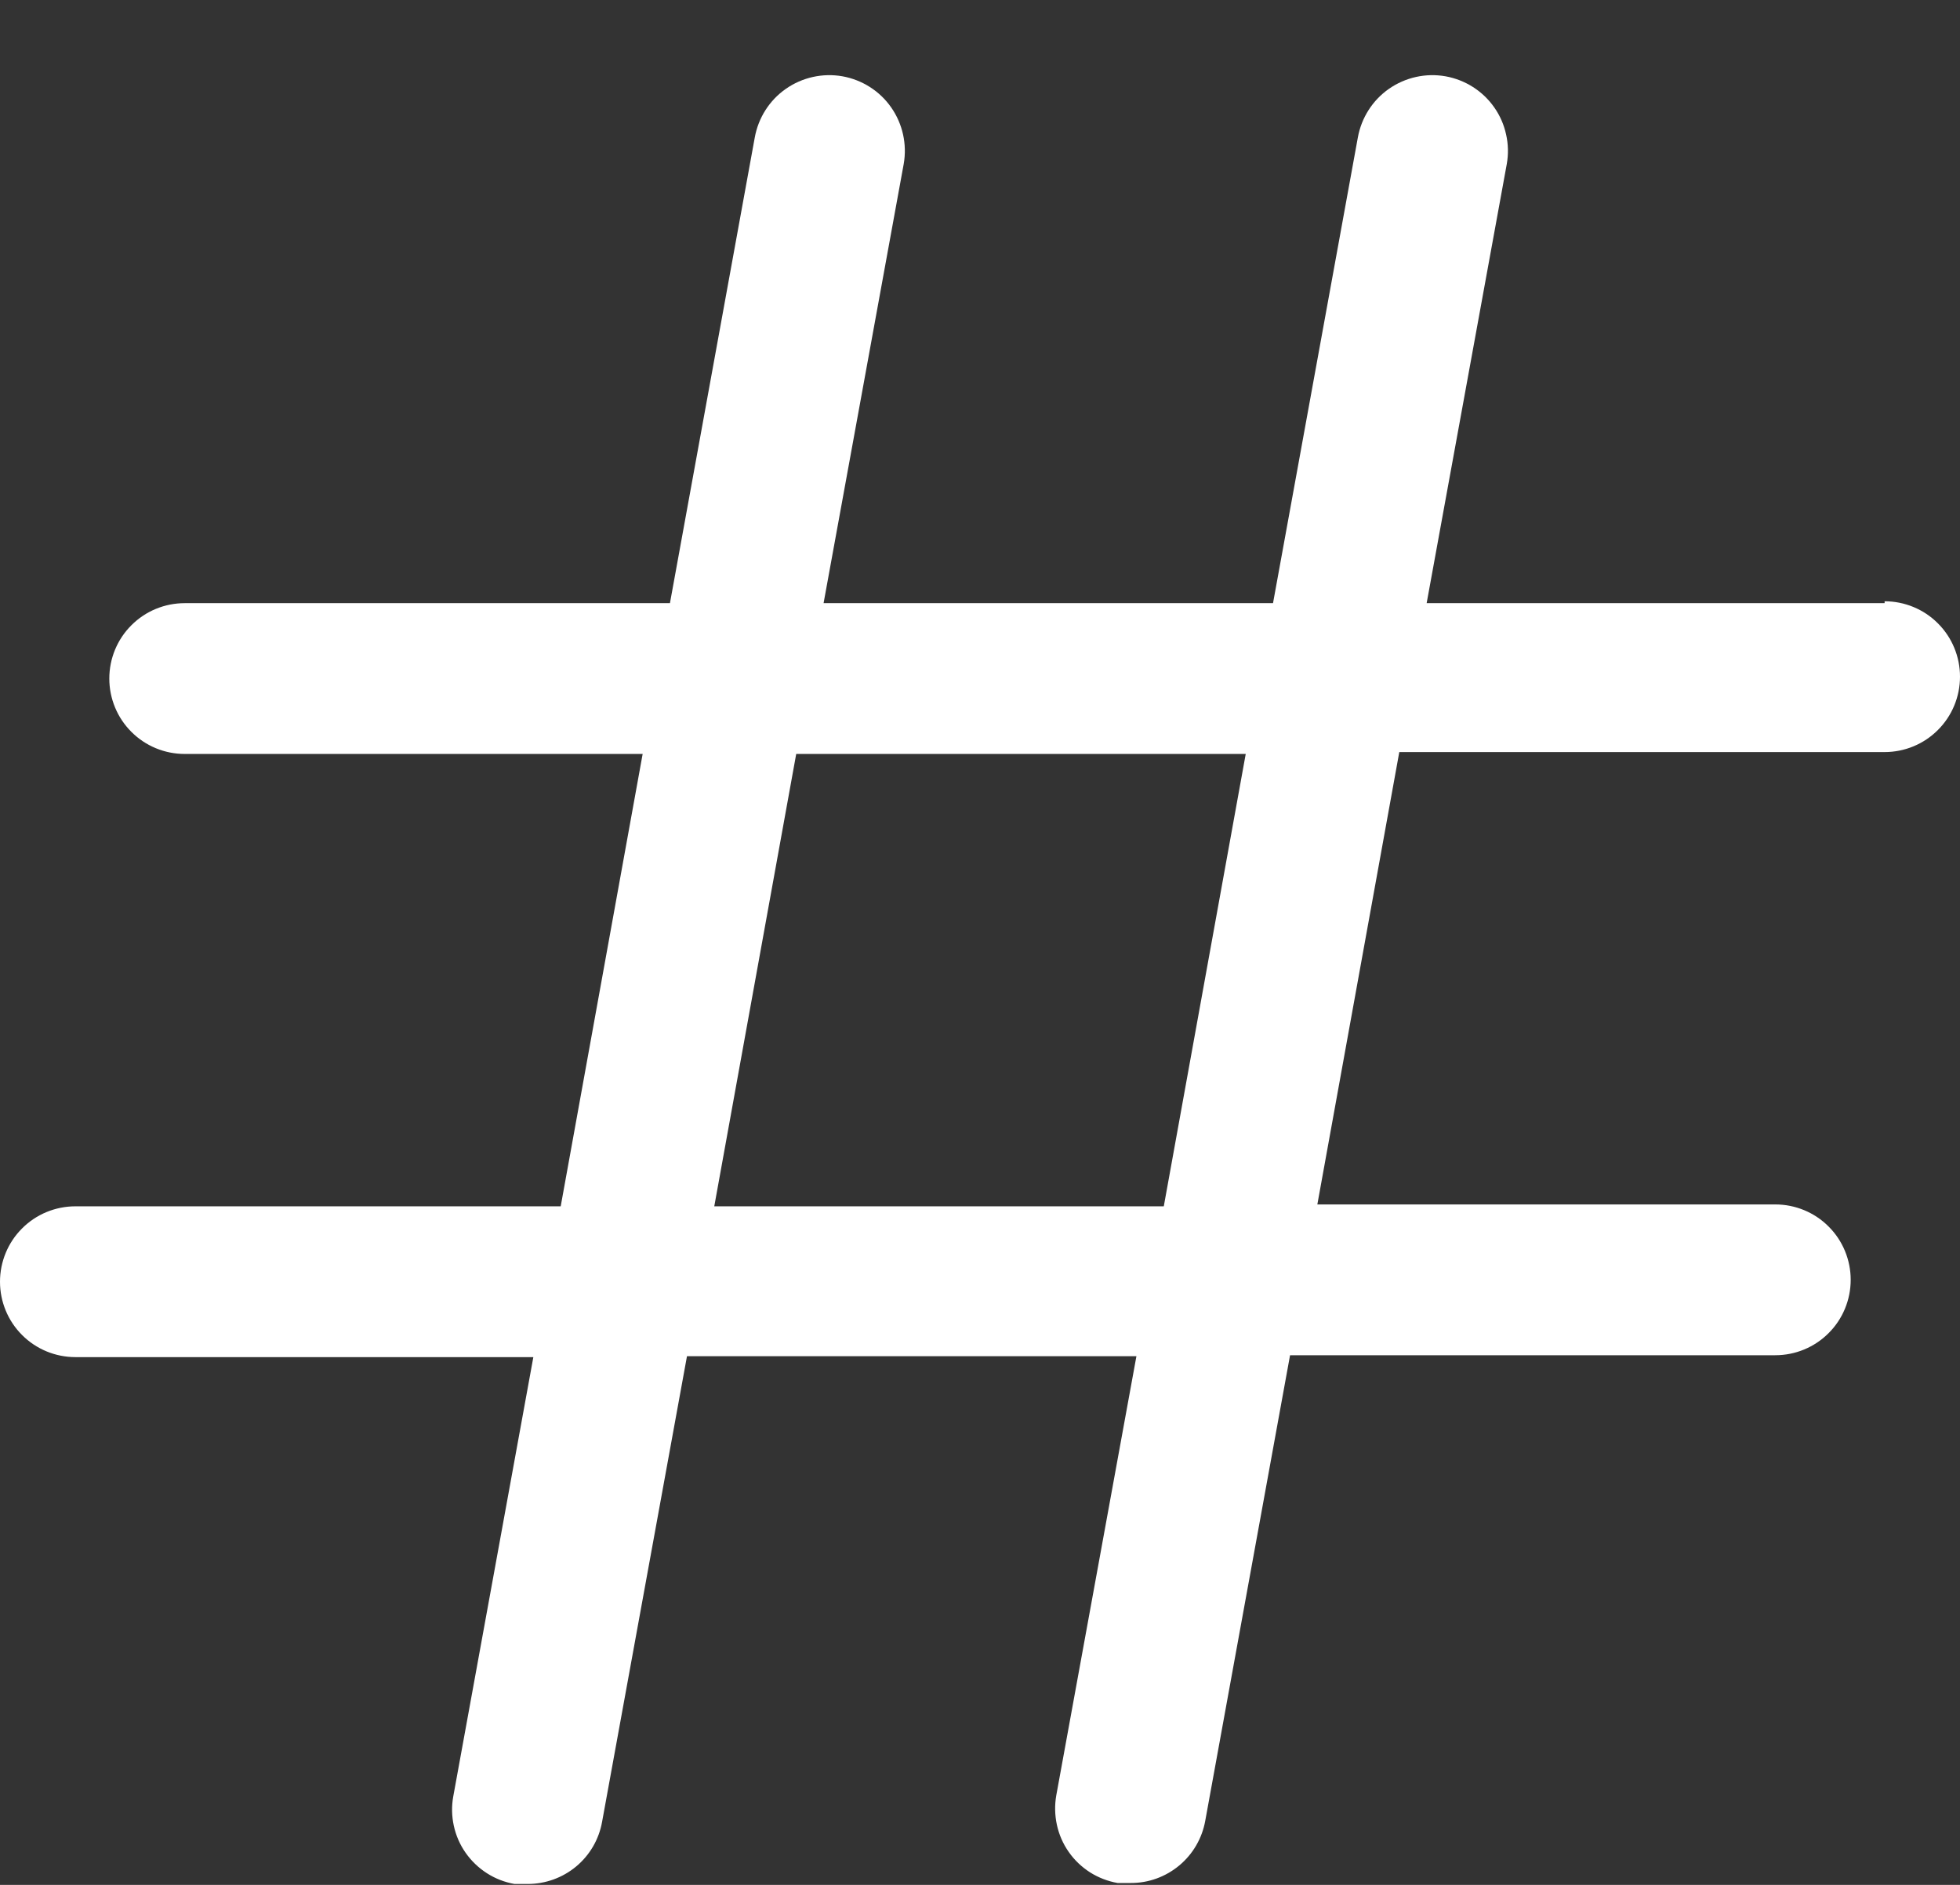 <svg width="26" height="25" viewBox="0 0 26 25" fill="none" xmlns="http://www.w3.org/2000/svg">
<rect x="0" y="0" width="26" height="25" fill="#333333" stroke="none"/>
<path d="M25 8H18.925L19.988 2.175C20.011 2.045 20.008 1.912 19.979 1.784C19.951 1.655 19.898 1.533 19.822 1.425C19.67 1.207 19.437 1.059 19.175 1.012C18.913 0.966 18.643 1.026 18.425 1.178C18.207 1.33 18.059 1.563 18.012 1.825L16.887 8H10.925L11.988 2.175C12.034 1.913 11.974 1.643 11.822 1.425C11.67 1.207 11.437 1.059 11.175 1.012C10.913 0.966 10.643 1.026 10.425 1.178C10.207 1.33 10.059 1.563 10.012 1.825L8.887 8H2.45C2.185 8 1.93 8.105 1.743 8.293C1.555 8.48 1.45 8.735 1.45 9C1.45 9.265 1.555 9.52 1.743 9.707C1.93 9.895 2.185 10 2.45 10H8.525L7.438 16H1C0.735 16 0.48 16.105 0.293 16.293C0.105 16.48 0 16.735 0 17C0 17.265 0.105 17.52 0.293 17.707C0.48 17.895 0.735 18 1 18H7.075L6.013 23.825C5.989 23.955 5.992 24.088 6.02 24.216C6.048 24.345 6.101 24.467 6.177 24.575C6.253 24.683 6.349 24.775 6.46 24.846C6.571 24.917 6.695 24.965 6.825 24.988H7C7.235 24.988 7.463 24.906 7.644 24.755C7.825 24.604 7.946 24.394 7.987 24.163L9.113 17.988H15.075L14.012 23.812C13.989 23.942 13.992 24.075 14.02 24.204C14.048 24.333 14.101 24.455 14.177 24.563C14.252 24.671 14.349 24.763 14.46 24.834C14.571 24.904 14.695 24.952 14.825 24.975H15C15.235 24.976 15.463 24.893 15.644 24.742C15.825 24.591 15.946 24.382 15.988 24.15L17.113 17.975H23.55C23.815 17.975 24.07 17.87 24.257 17.682C24.445 17.495 24.55 17.24 24.55 16.975C24.55 16.71 24.445 16.455 24.257 16.268C24.07 16.08 23.815 15.975 23.55 15.975H17.475L18.562 9.975H25C25.265 9.975 25.52 9.87 25.707 9.682C25.895 9.495 26 9.24 26 8.975C26 8.71 25.895 8.455 25.707 8.268C25.52 8.08 25.265 7.975 25 7.975V8ZM15.438 16H9.475L10.562 10H16.525L15.438 16Z" fill="white"/>
</svg>
